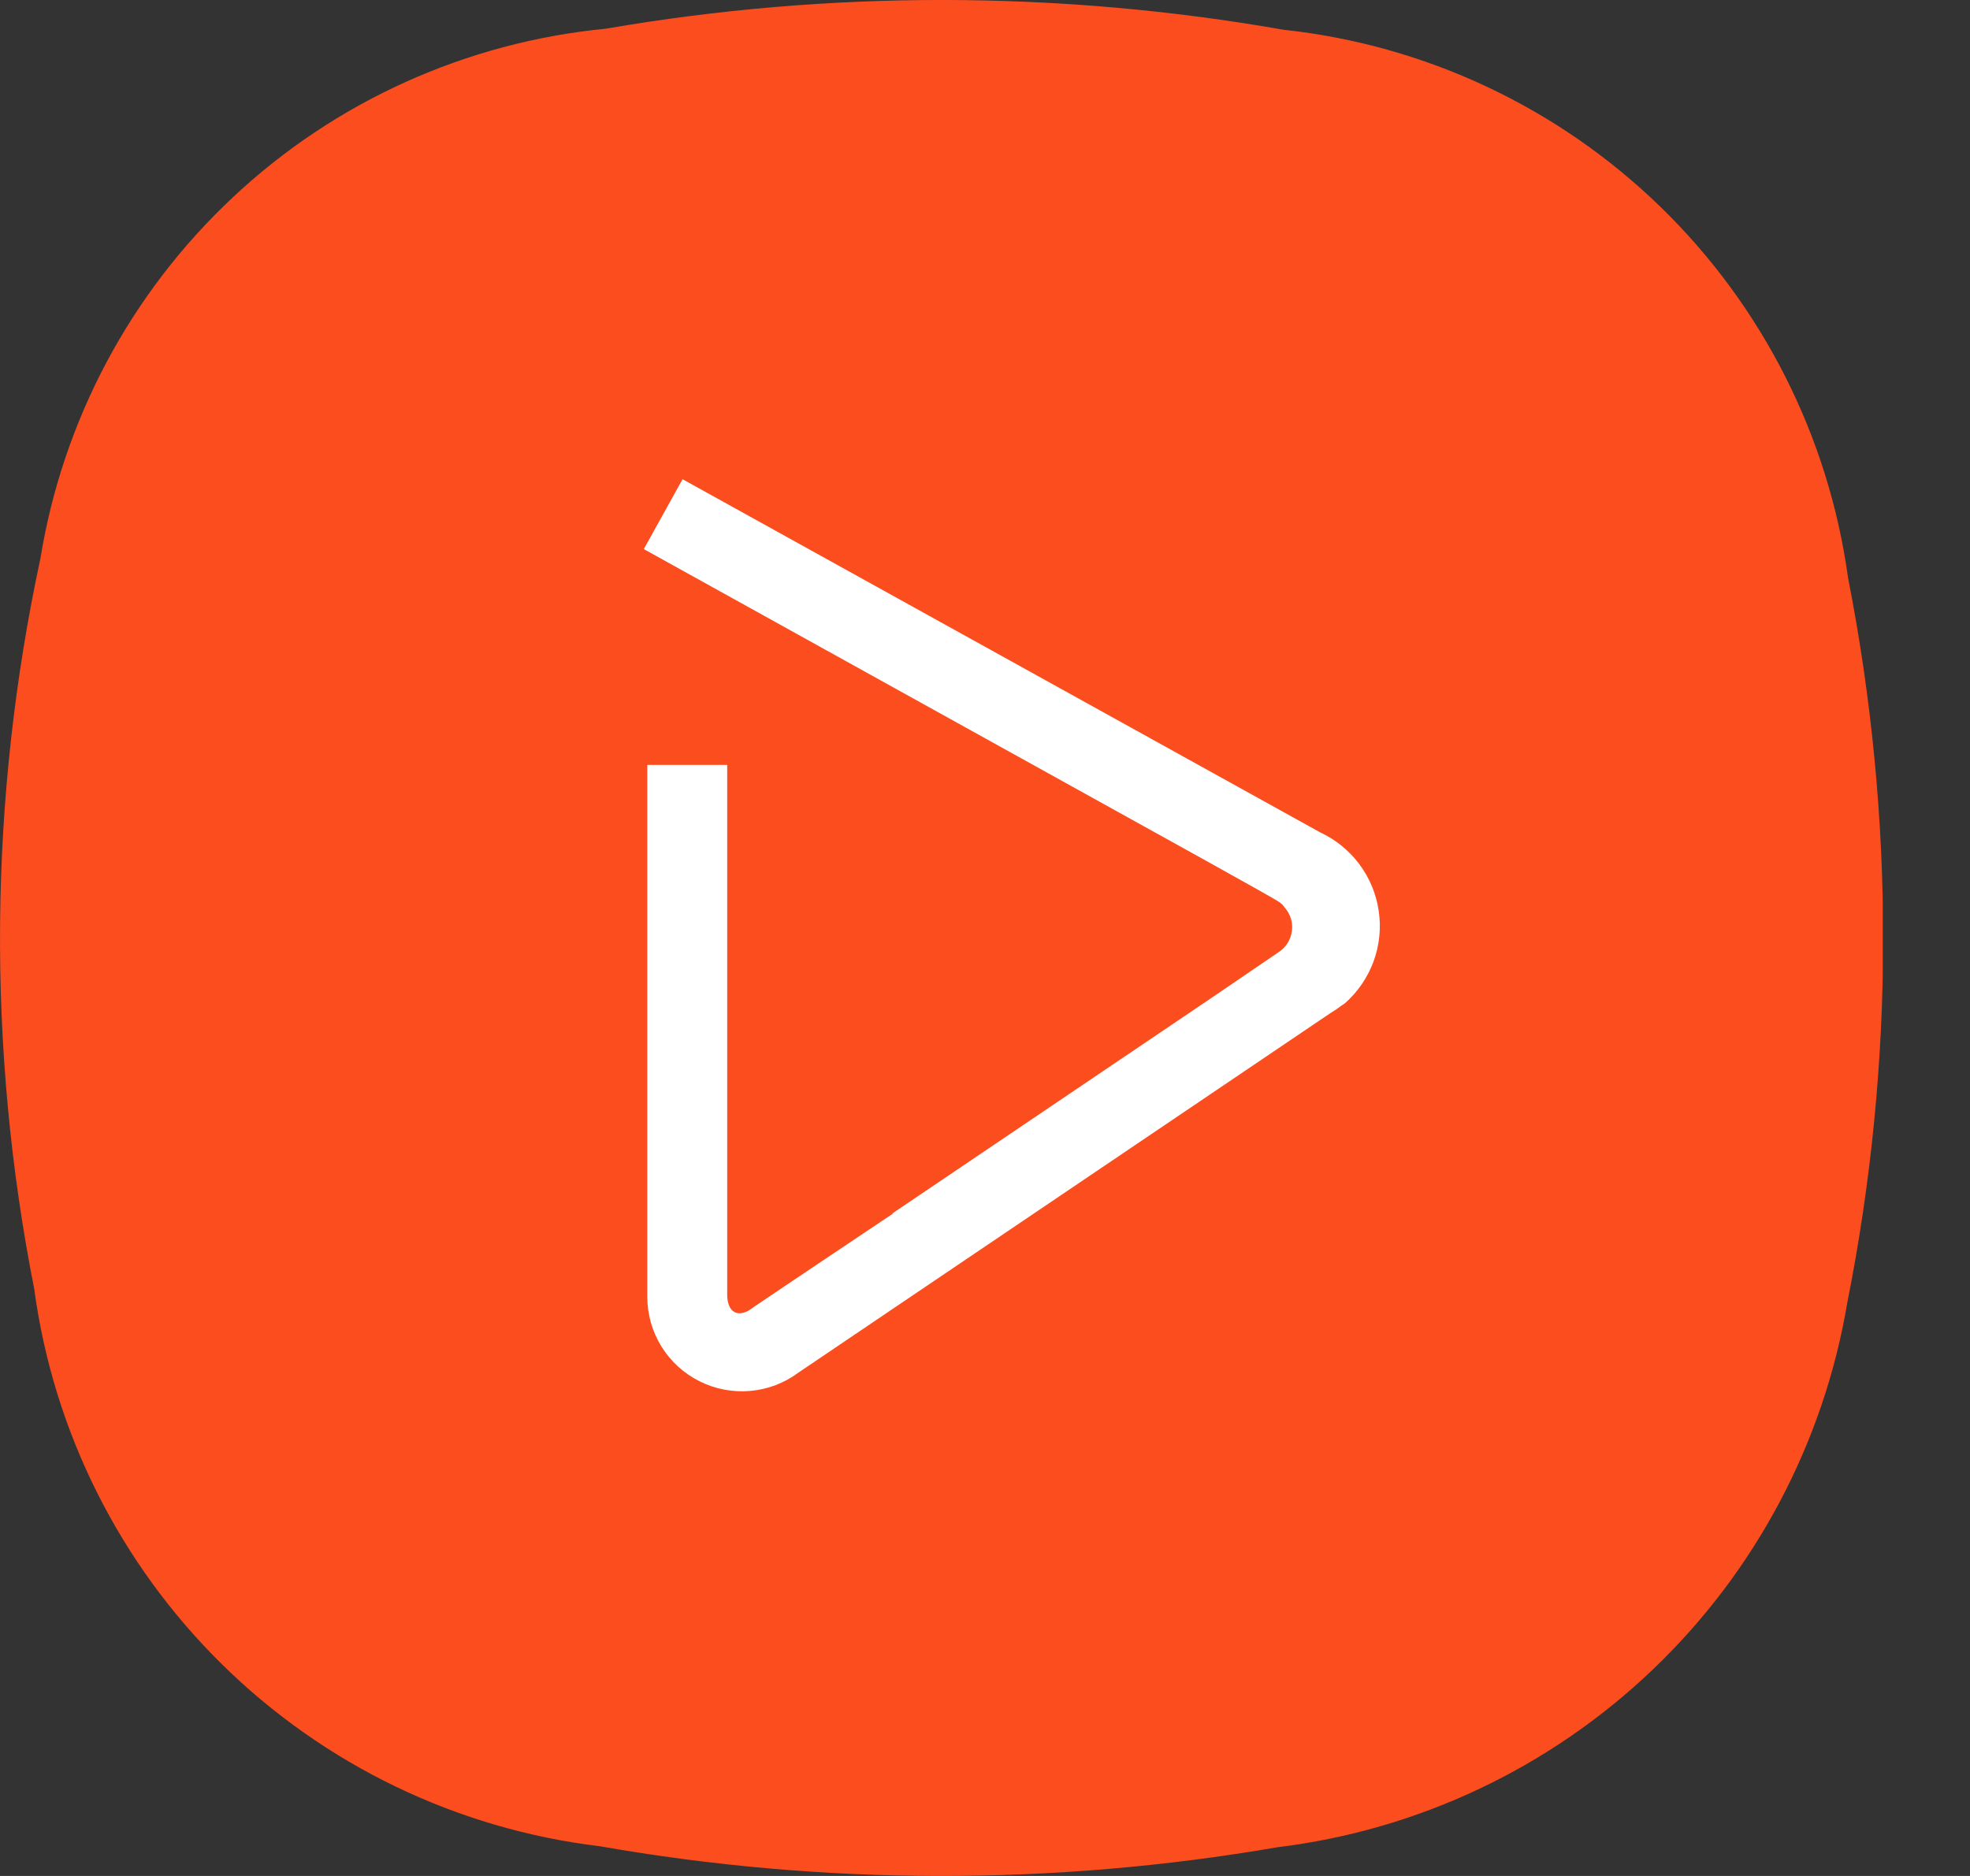 <svg width="21" height="20" viewBox="0 0 21 20" fill="none" xmlns="http://www.w3.org/2000/svg">
<rect x="0" y="0" width="21" height="20" fill="#333333" stroke="none"/>
<g clip-path="url(#clip0_101_2548)">
<path d="M0.431 5.953C0.671 4.478 1.392 3.125 2.483 2.103C3.573 1.081 4.971 0.45 6.458 0.306C8.848 -0.106 11.292 -0.102 13.681 0.317C15.192 0.479 16.606 1.143 17.697 2.202C18.788 3.261 19.493 4.654 19.7 6.16C20.201 8.712 20.199 11.337 19.692 13.888C19.441 15.382 18.713 16.754 17.618 17.8C16.523 18.846 15.119 19.511 13.616 19.694C11.226 20.106 8.782 20.102 6.393 19.683C4.872 19.5 3.456 18.817 2.365 17.742C1.274 16.667 0.57 15.261 0.365 13.743C-0.143 11.169 -0.12 8.518 0.431 5.953Z" fill="#FC4D1F"/>
<path fill-rule="evenodd" clip-rule="evenodd" d="M12.917 10.637L9.512 12.937H9.521C9.521 12.937 8.297 13.756 8.031 13.937C7.877 14.061 7.752 14 7.752 13.802V8.155H6.9V13.825C6.9 14.012 6.952 14.195 7.05 14.354C7.149 14.514 7.289 14.642 7.457 14.726C7.624 14.81 7.811 14.845 7.997 14.829C8.184 14.813 8.362 14.745 8.512 14.633L14.188 10.797C14.225 10.775 14.261 10.751 14.296 10.724L14.337 10.696C14.474 10.575 14.579 10.421 14.642 10.25C14.705 10.078 14.724 9.893 14.697 9.712C14.671 9.531 14.6 9.36 14.49 9.213C14.381 9.067 14.237 8.95 14.071 8.873L7.276 5.109L6.863 5.854L12.83 9.162C13.219 9.378 13.618 9.601 13.641 9.62C13.662 9.635 13.681 9.654 13.695 9.676C13.725 9.71 13.748 9.75 13.761 9.794C13.774 9.837 13.778 9.883 13.771 9.928C13.765 9.973 13.749 10.017 13.725 10.055C13.7 10.094 13.668 10.126 13.63 10.151L12.917 10.637Z" fill="white"/>
</g>
<defs>
<clipPath id="clip0_101_2548">
<rect width="20.07" height="20" fill="white"/>
</clipPath>
</defs>
</svg>
